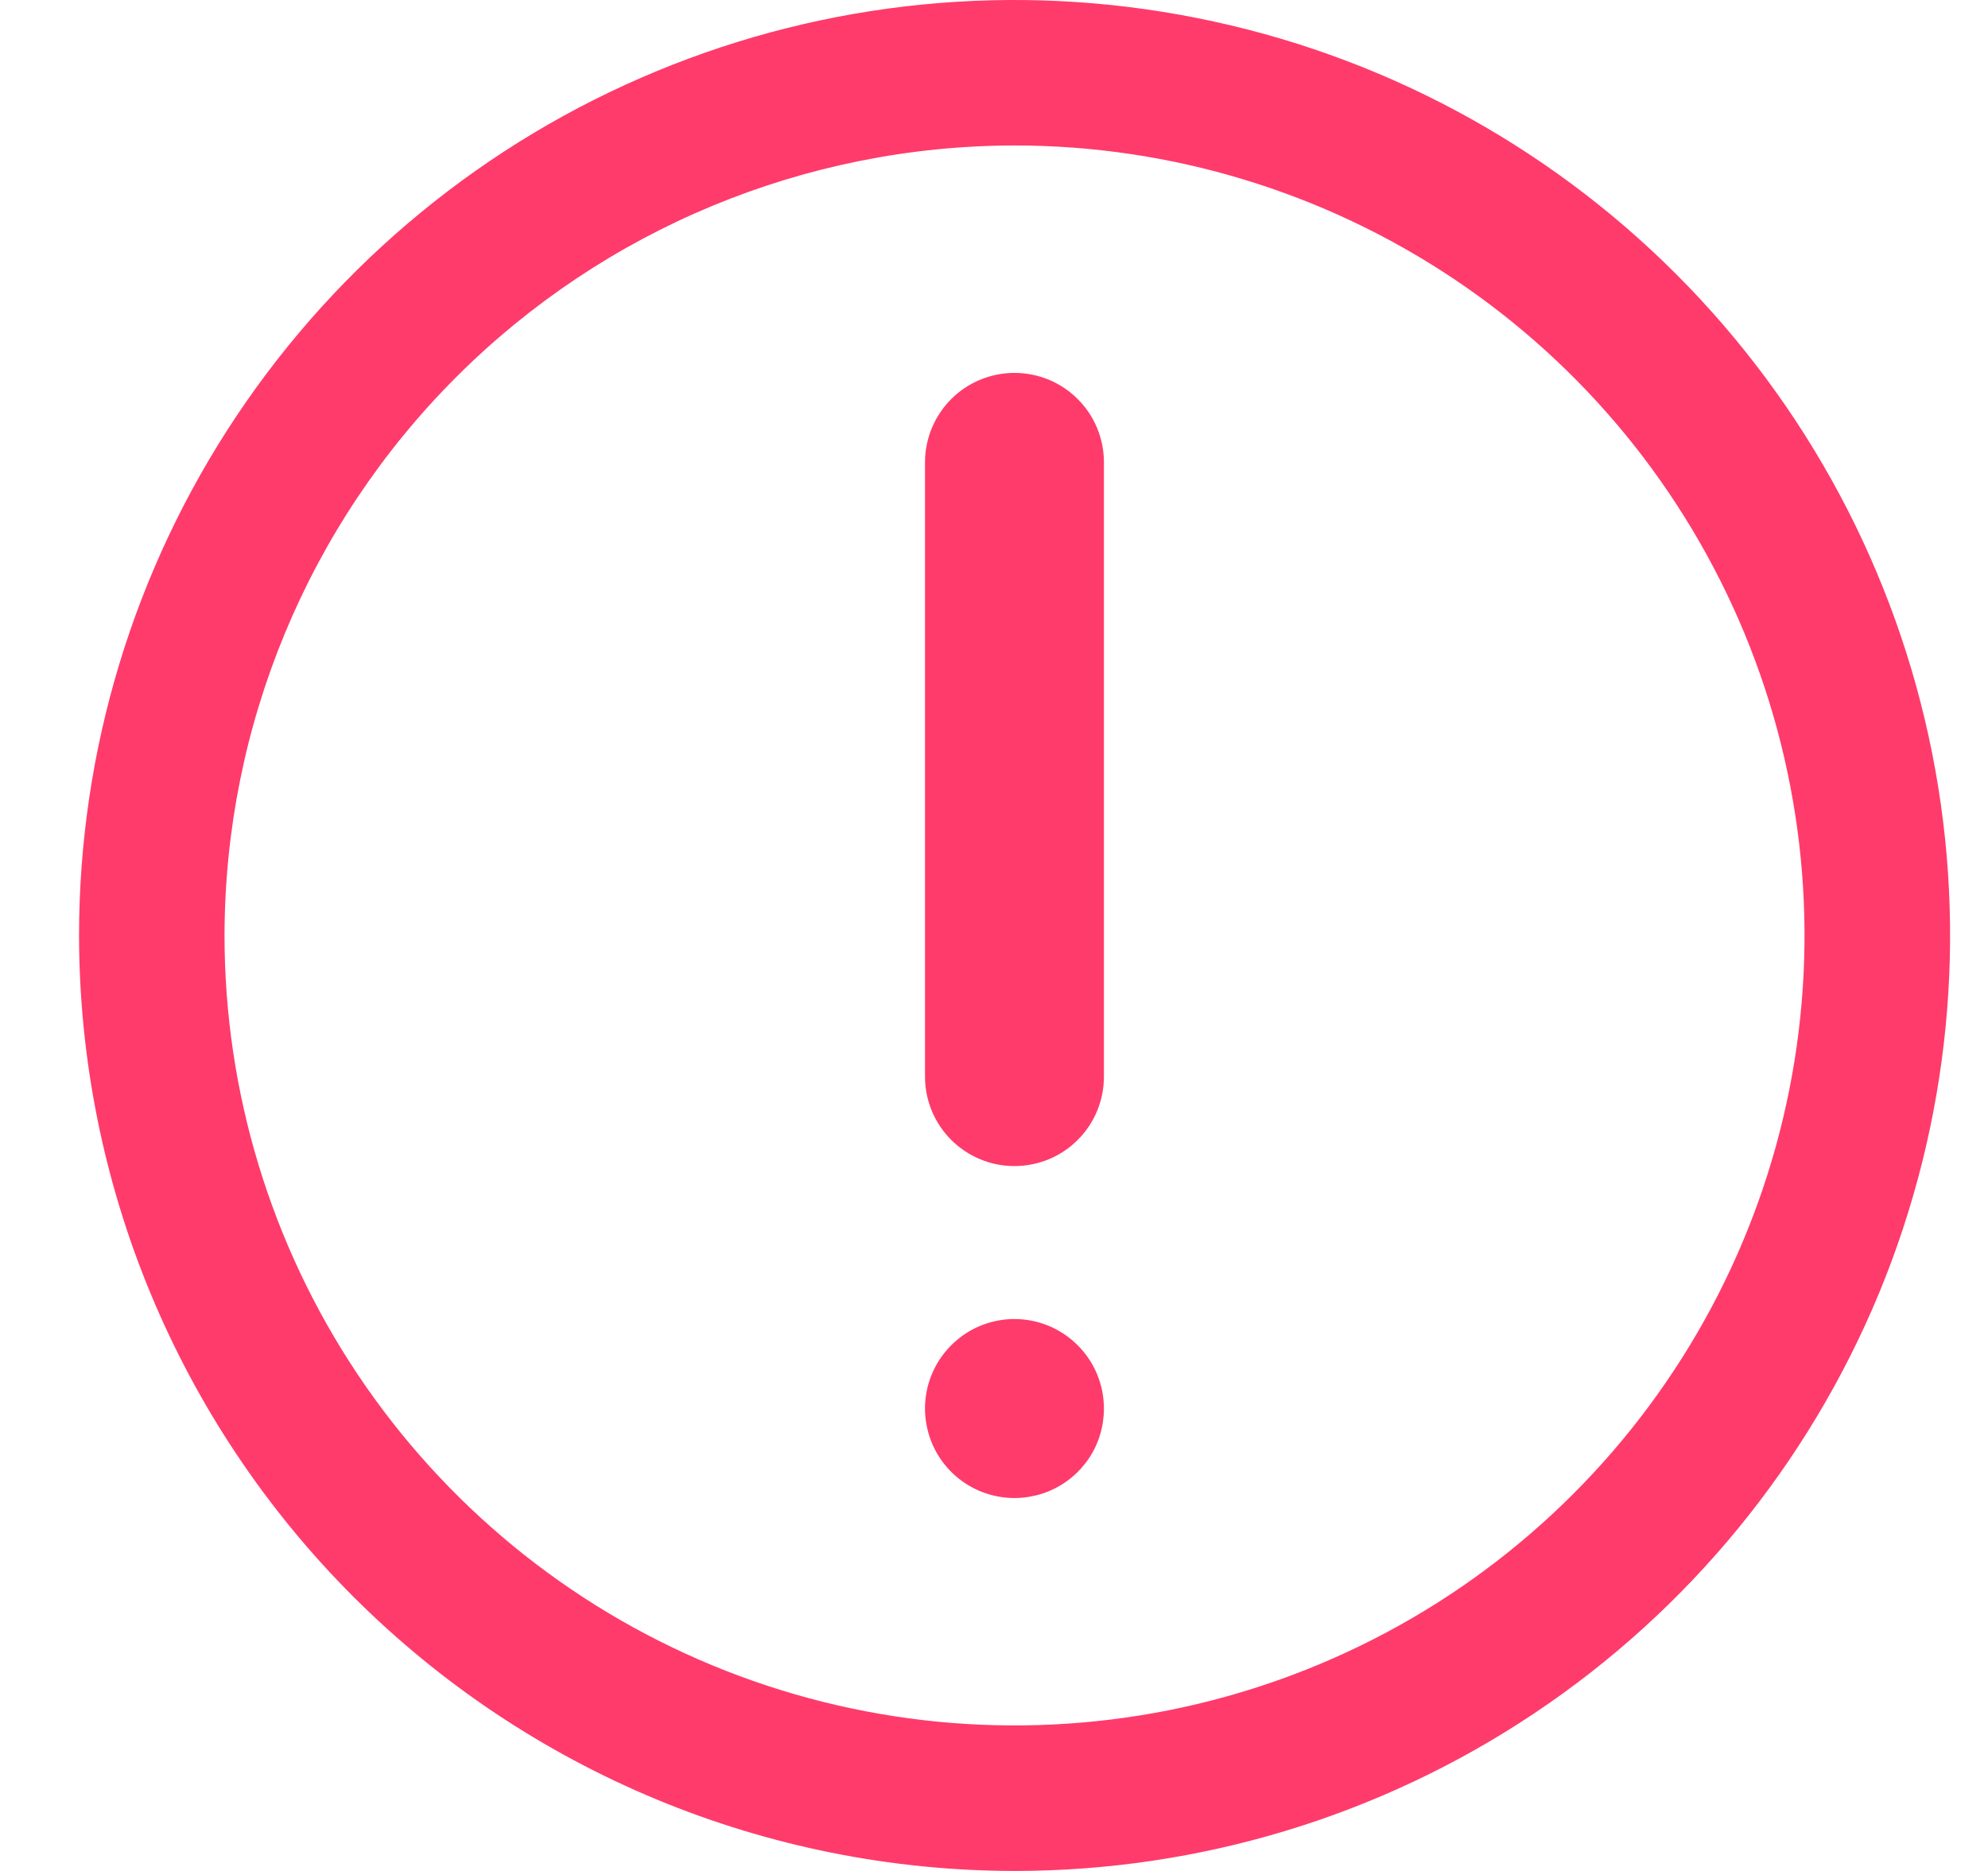 <svg width="17" height="16" viewBox="0 0 17 16" fill="none" xmlns="http://www.w3.org/2000/svg">
<path d="M8.675 9.972C8.878 9.972 9.073 9.892 9.216 9.748C9.36 9.605 9.44 9.41 9.44 9.207V3.954C9.44 3.751 9.36 3.556 9.216 3.413C9.073 3.269 8.878 3.189 8.675 3.189C8.472 3.189 8.278 3.269 8.134 3.413C7.991 3.556 7.91 3.751 7.91 3.954V9.207C7.91 9.308 7.93 9.407 7.968 9.5C8.007 9.593 8.063 9.677 8.134 9.748C8.205 9.819 8.29 9.876 8.383 9.914C8.475 9.953 8.575 9.972 8.675 9.972Z" fill="#FF3B6B"/>
<path d="M8.675 11.28C8.524 11.28 8.376 11.325 8.25 11.409C8.124 11.494 8.026 11.613 7.968 11.753C7.91 11.893 7.895 12.047 7.925 12.195C7.954 12.343 8.027 12.48 8.134 12.587C8.241 12.694 8.378 12.767 8.526 12.796C8.674 12.826 8.828 12.81 8.968 12.753C9.108 12.695 9.227 12.597 9.312 12.471C9.396 12.345 9.44 12.197 9.44 12.046C9.44 11.843 9.36 11.648 9.216 11.505C9.073 11.361 8.878 11.28 8.675 11.28Z" fill="#FF3B6B"/>
<path d="M8.676 16C10.258 16 11.805 15.531 13.12 14.652C14.436 13.773 15.461 12.523 16.067 11.062C16.672 9.6 16.831 7.991 16.522 6.439C16.213 4.887 15.451 3.462 14.332 2.343C13.214 1.224 11.788 0.462 10.236 0.154C8.684 -0.155 7.076 0.003 5.614 0.609C4.152 1.214 2.903 2.24 2.024 3.555C1.145 4.871 0.676 6.418 0.676 8C0.678 10.121 1.522 12.155 3.021 13.654C4.521 15.154 6.555 15.998 8.676 16ZM8.676 1.244C10.012 1.244 11.318 1.641 12.429 2.383C13.54 3.125 14.405 4.18 14.917 5.415C15.428 6.649 15.562 8.008 15.301 9.318C15.041 10.628 14.397 11.832 13.452 12.777C12.508 13.722 11.304 14.365 9.993 14.626C8.683 14.886 7.325 14.753 6.09 14.241C4.856 13.73 3.801 12.864 3.058 11.753C2.316 10.642 1.92 9.336 1.92 8C1.922 6.209 2.634 4.492 3.901 3.225C5.167 1.959 6.884 1.246 8.676 1.244Z" fill="#FF3B6B"/>
</svg>

